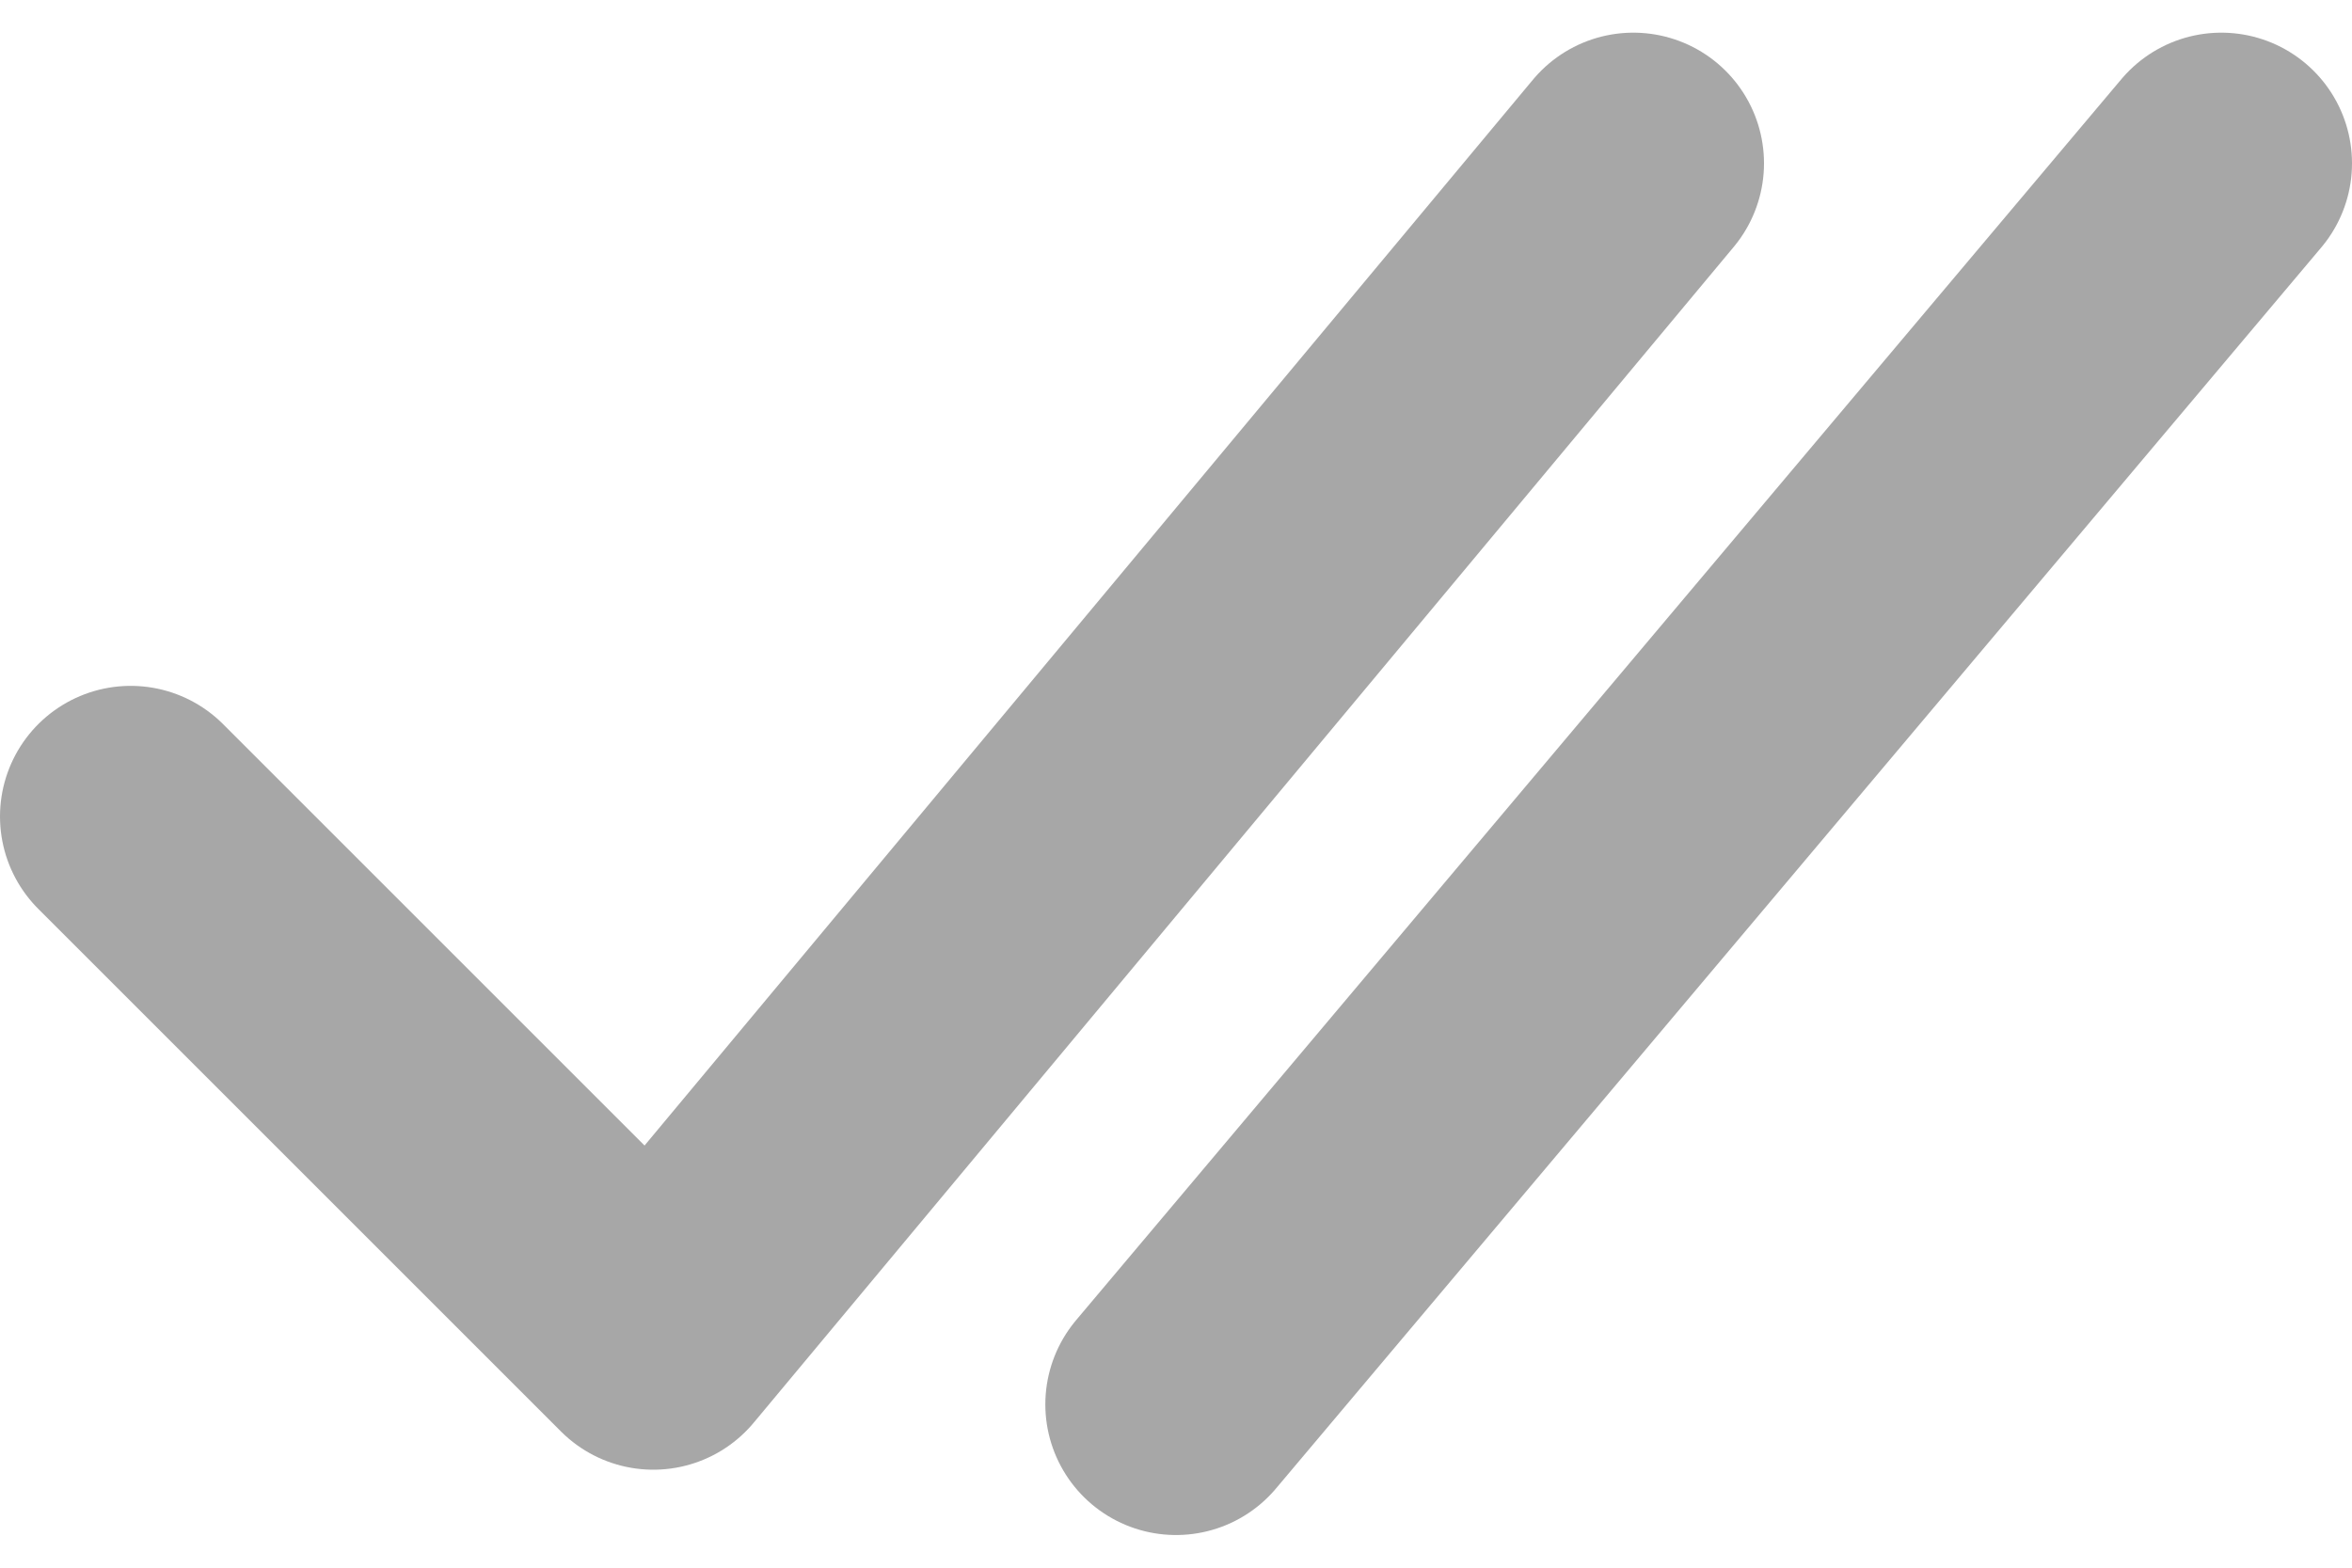 <svg width="18" height="12" viewBox="0 0 18 12" fill="none" xmlns="http://www.w3.org/2000/svg">
<path d="M1 6.25L5 10.25L12.5 1.25M9 10.75L17 1.25" stroke="#A7A7A7" stroke-width="2" stroke-linecap="round" stroke-linejoin="round"/>
</svg>
